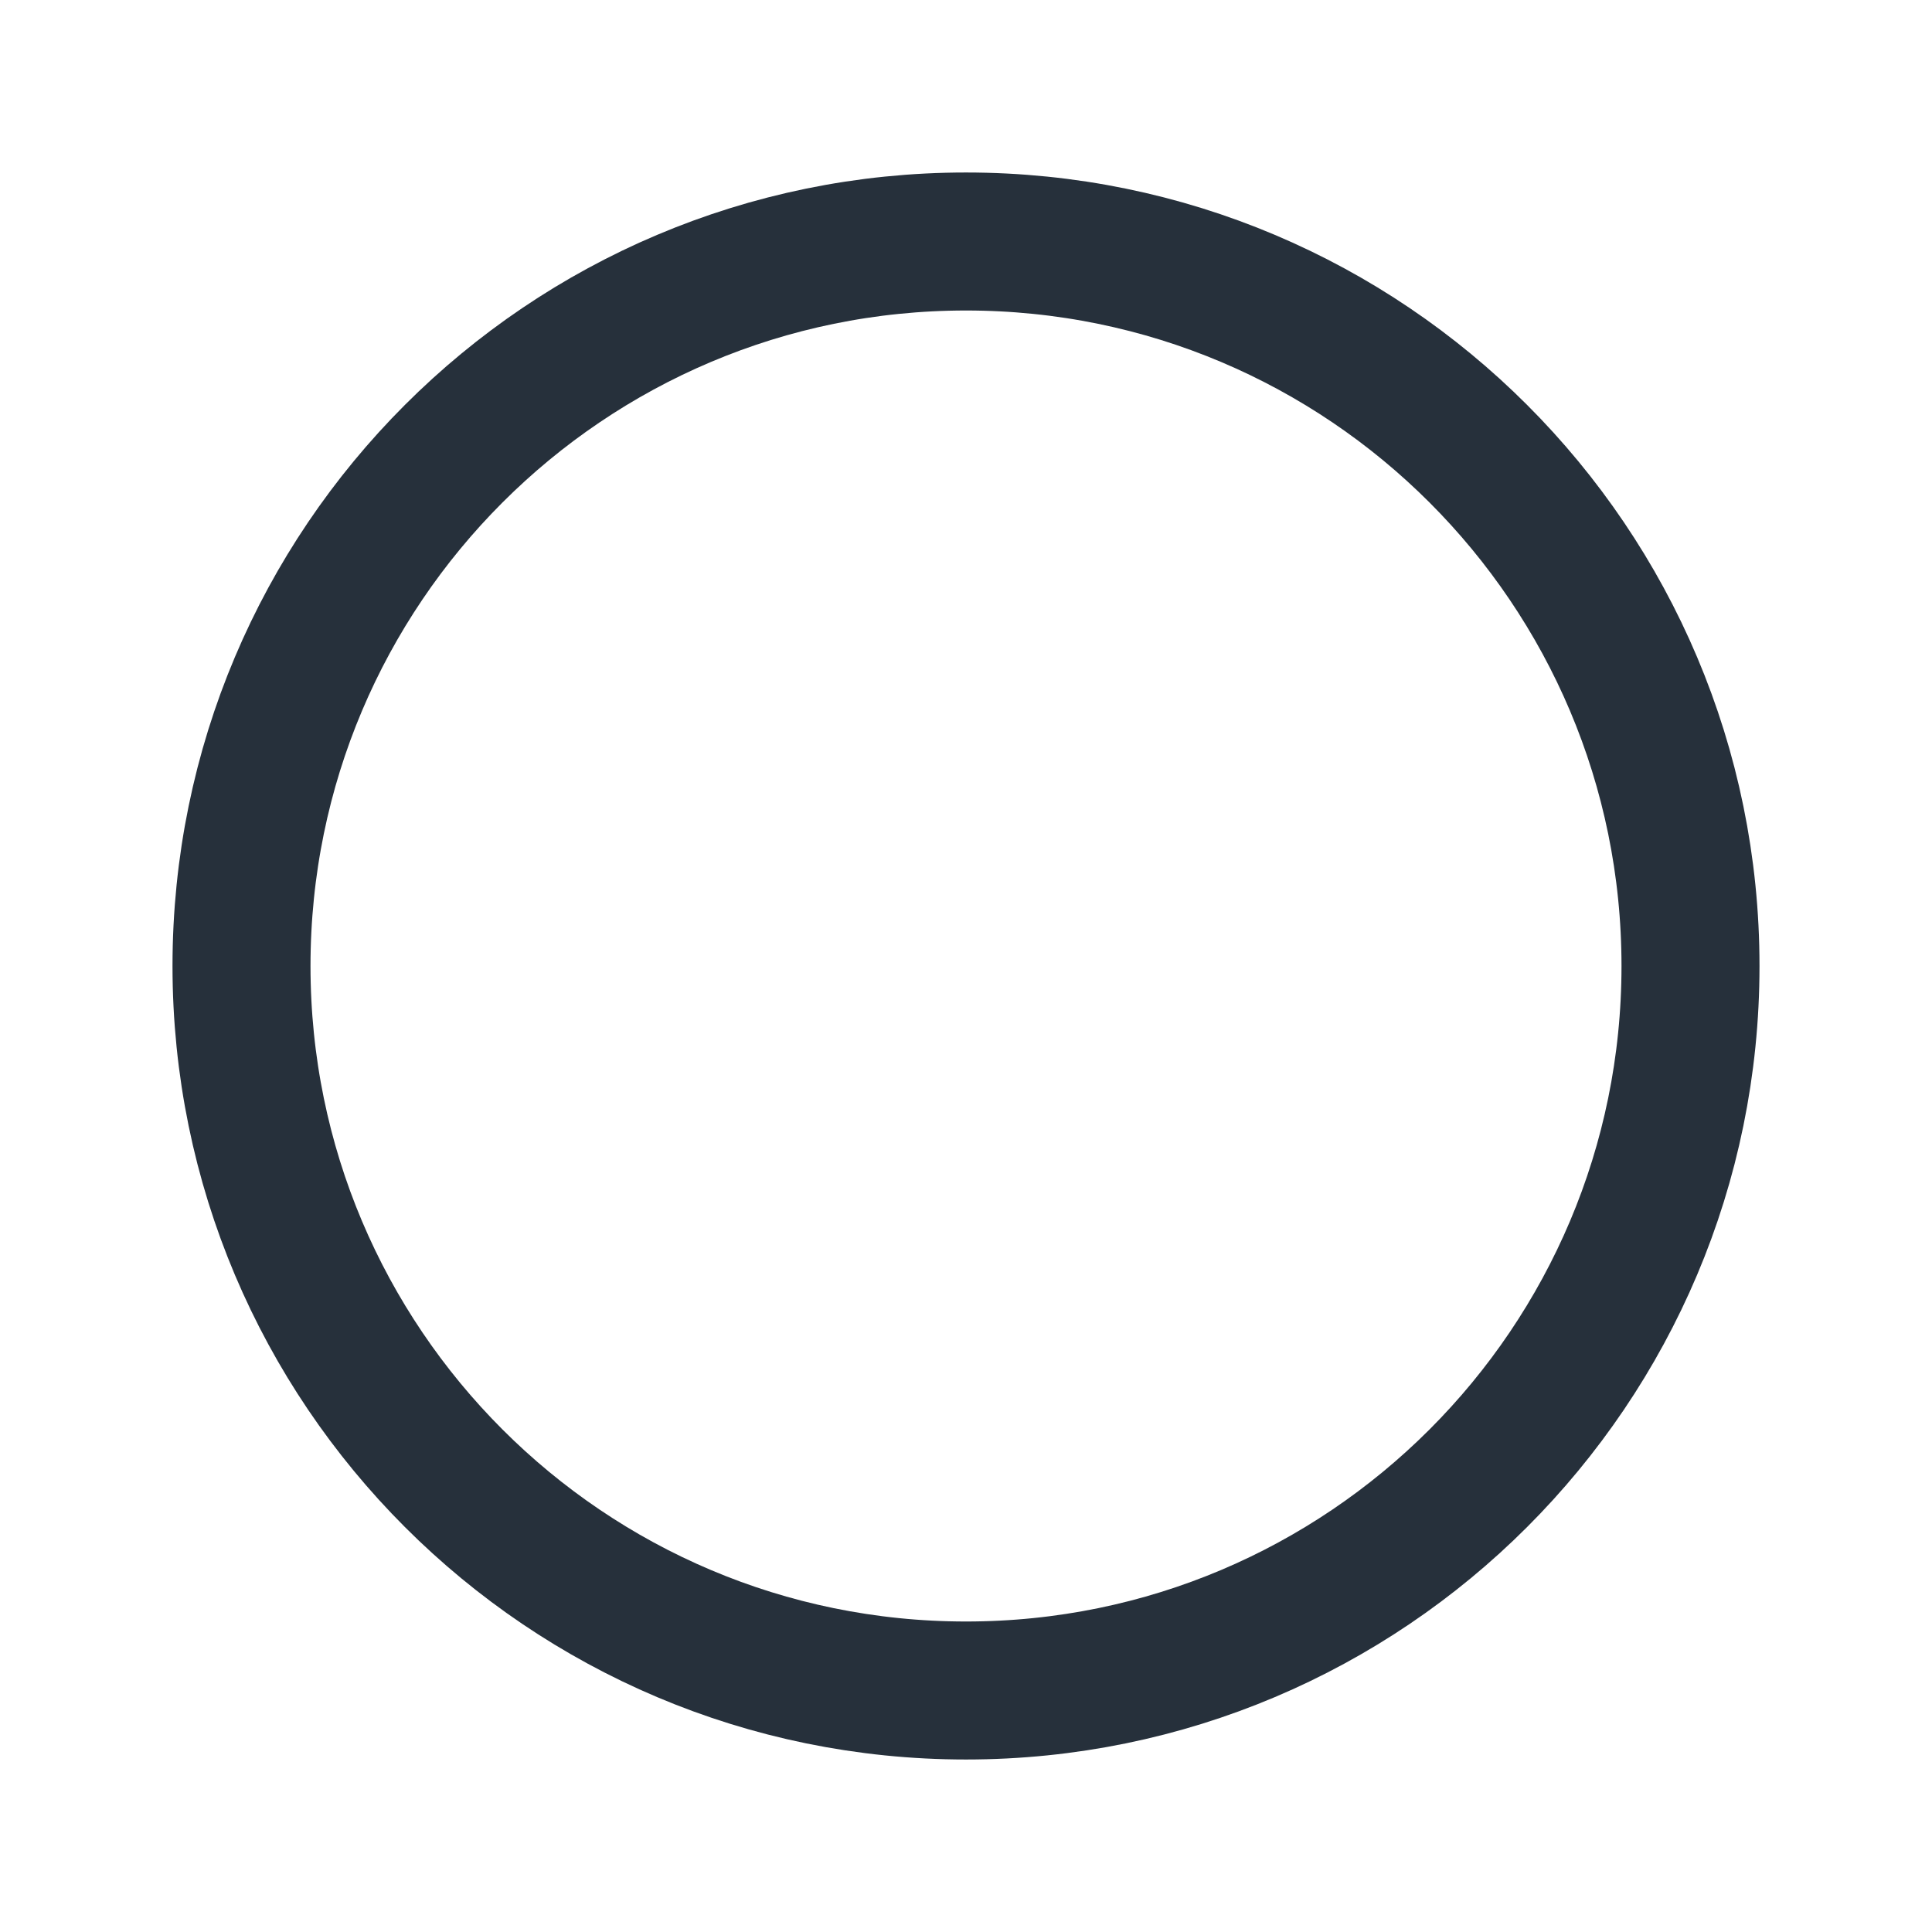 <svg width="28" height="28" viewBox="0 0 28 28" fill="none" xmlns="http://www.w3.org/2000/svg">
<path d="M24.5 14C24.5 8.201 19.799 3.5 14 3.5C8.201 3.5 3.5 8.201 3.5 14C3.5 19.798 8.201 24.5 14 24.5C19.799 24.5 24.5 19.798 24.5 14Z" stroke="#26303B" stroke-width="2" stroke-linecap="round" stroke-linejoin="round"/>
</svg>
